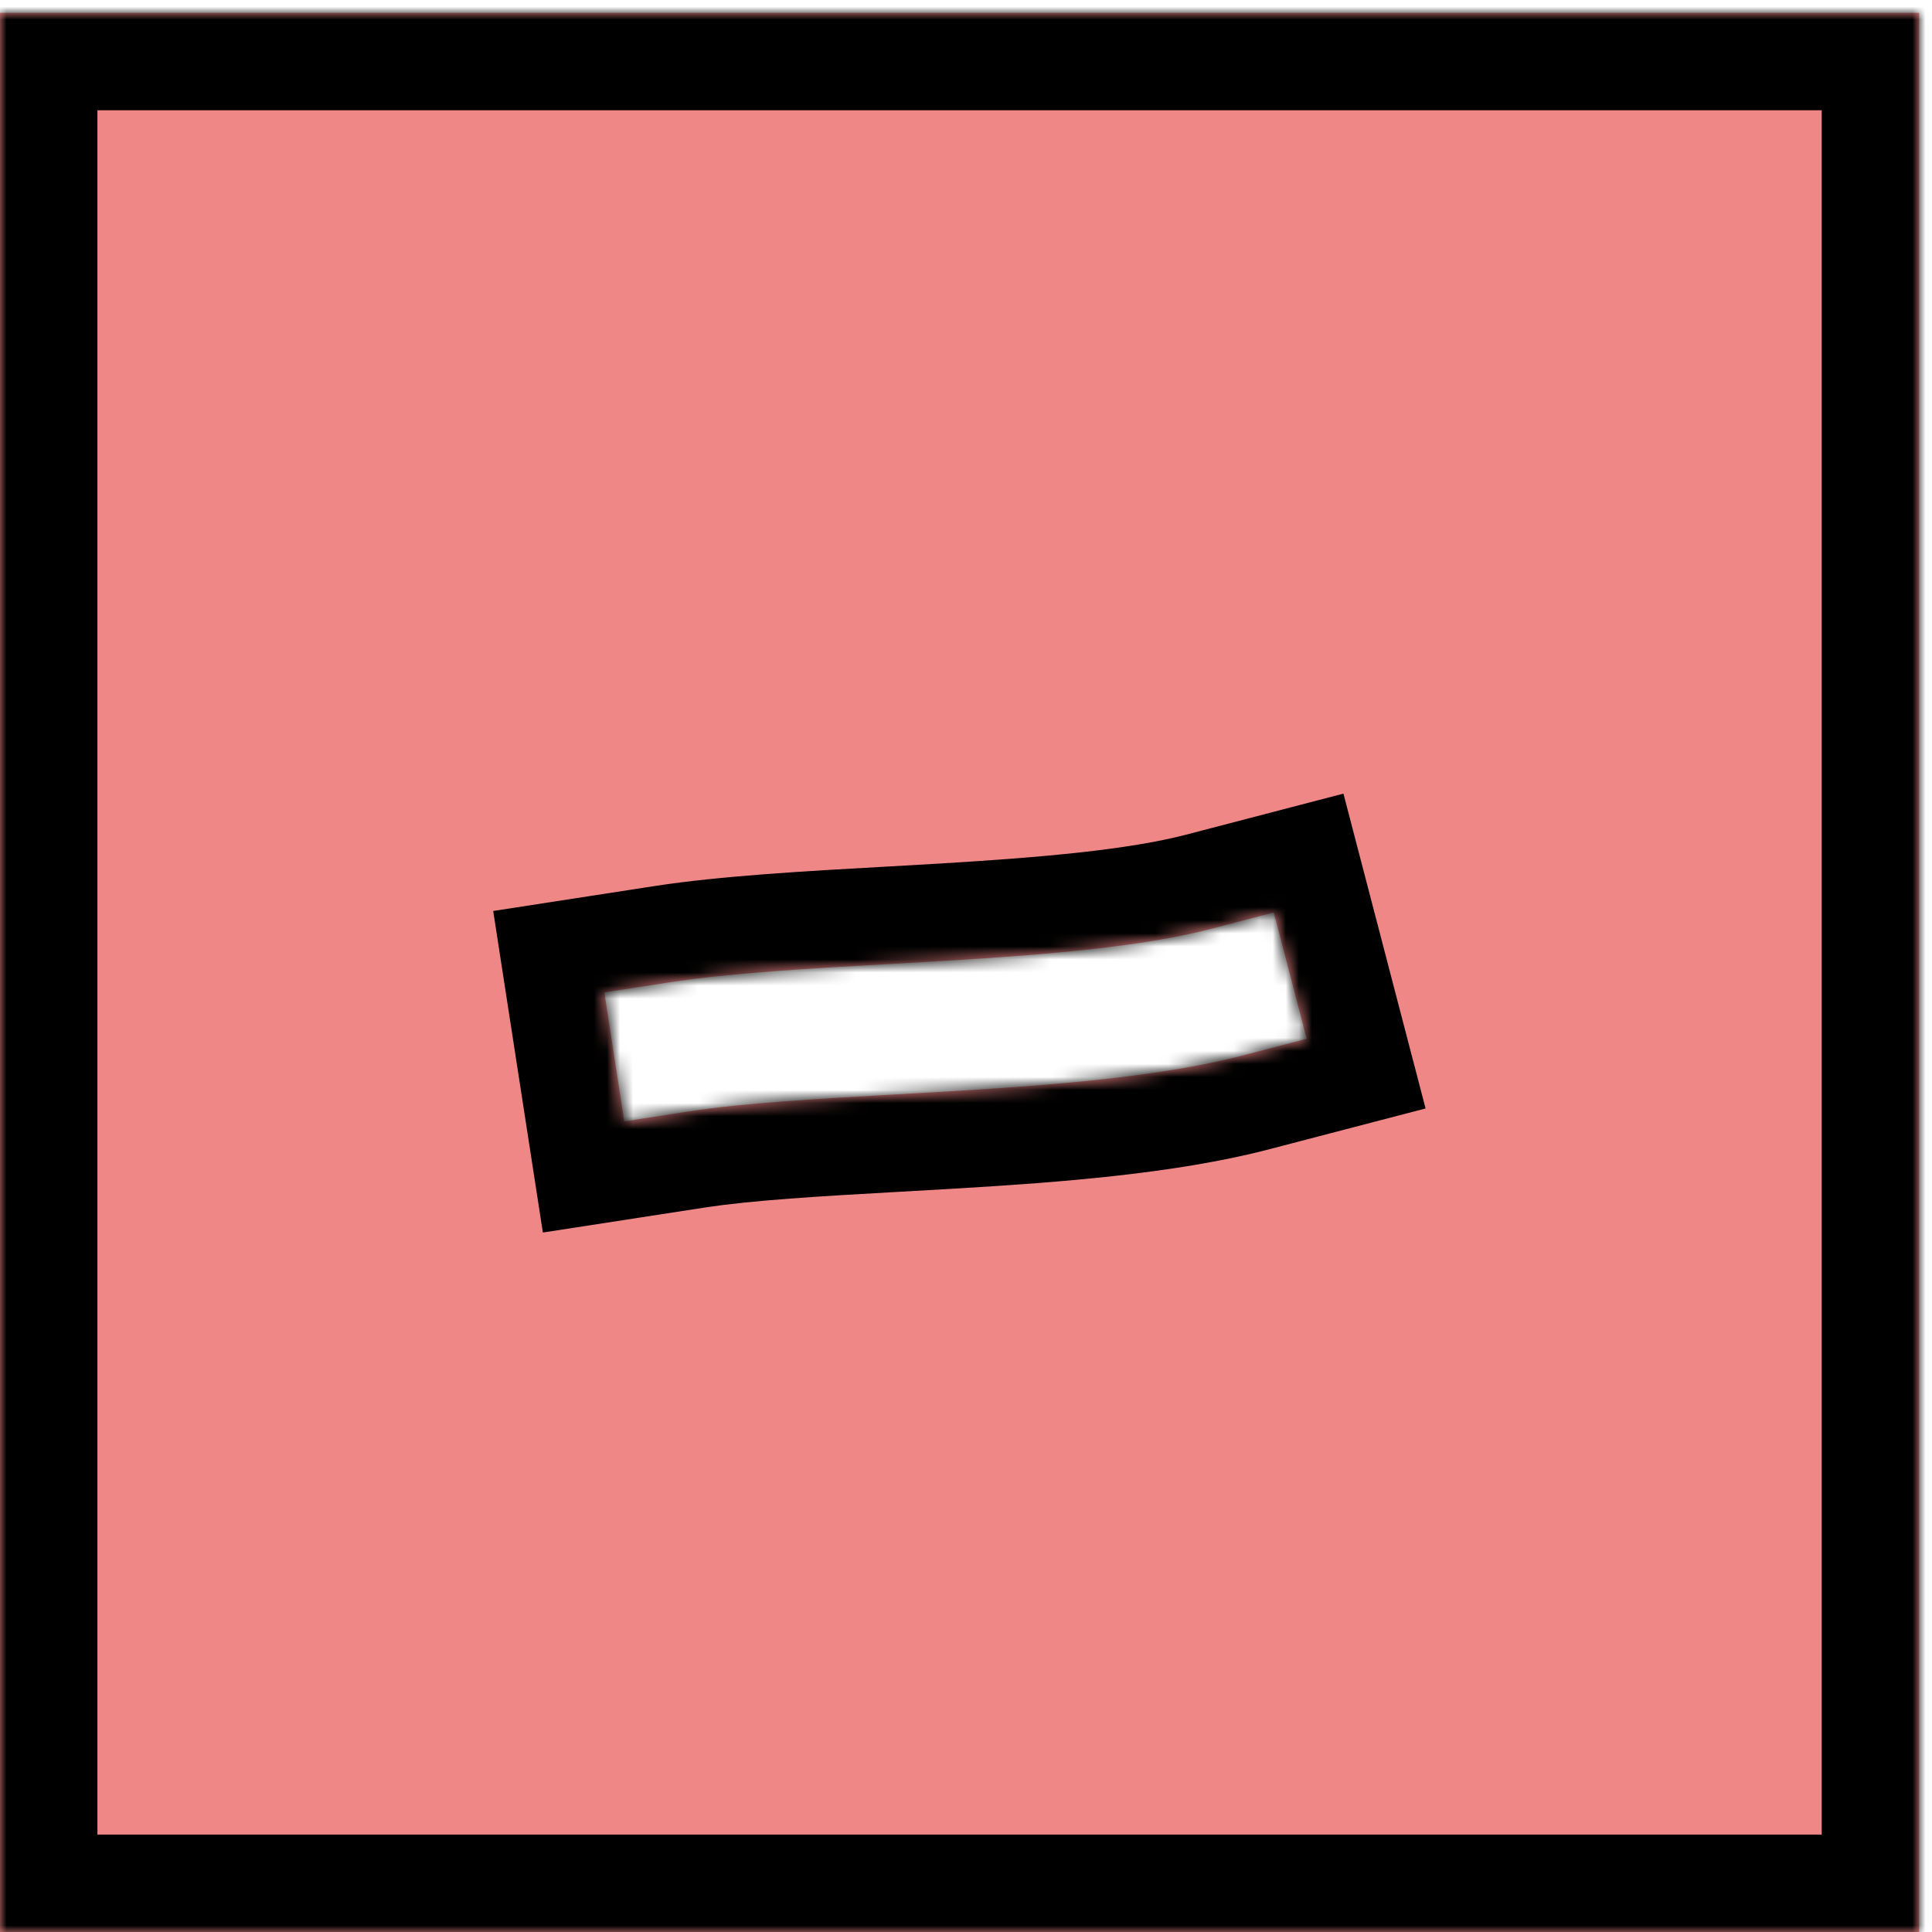 <svg width="148" height="148" viewBox="0 0 148 148" fill="none" xmlns="http://www.w3.org/2000/svg">
<mask id="path-1-inside-1" fill="white">
<path fill-rule="evenodd" clip-rule="evenodd" d="M147.015 0.984L0 0.984L0 147.999H147.015V0.984ZM95.262 80.838L100.1 79.576L97.576 69.9L92.738 71.162C87.534 72.519 80.265 73.13 72.512 73.596C71.105 73.681 69.678 73.761 68.25 73.841L68.25 73.841C62.105 74.185 55.946 74.53 51.237 75.258L46.295 76.021L47.822 85.904L52.763 85.14C56.942 84.495 62.445 84.185 68.552 83.841C70.04 83.757 71.564 83.671 73.113 83.578C80.735 83.12 88.966 82.481 95.262 80.838Z"/>
</mask>
<path fill-rule="evenodd" clip-rule="evenodd" d="M147.015 0.984L0 0.984L0 147.999H147.015V0.984ZM95.262 80.838L100.1 79.576L97.576 69.9L92.738 71.162C87.534 72.519 80.265 73.13 72.512 73.596C71.105 73.681 69.678 73.761 68.25 73.841L68.25 73.841C62.105 74.185 55.946 74.53 51.237 75.258L46.295 76.021L47.822 85.904L52.763 85.14C56.942 84.495 62.445 84.185 68.552 83.841C70.04 83.757 71.564 83.671 73.113 83.578C80.735 83.12 88.966 82.481 95.262 80.838Z" fill="#E01010" fill-opacity="0.5"/>
<path d="M0 0.984L0 -6.478L-7.463 -6.478L-7.463 0.984L0 0.984ZM147.015 0.984L154.478 0.984V-6.478L147.015 -6.478V0.984ZM0 147.999H-7.463L-7.463 155.462H0L0 147.999ZM147.015 147.999V155.462H154.478V147.999H147.015ZM100.1 79.576L101.984 86.797L109.205 84.913L107.321 77.692L100.1 79.576ZM95.262 80.838L97.146 88.059L97.146 88.059L95.262 80.838ZM97.576 69.9L104.797 68.016L102.913 60.795L95.692 62.679L97.576 69.9ZM92.738 71.162L94.622 78.383L94.622 78.383L92.738 71.162ZM72.512 73.596L72.064 66.147L72.064 66.147L72.512 73.596ZM68.25 73.841L67.833 66.39L67.809 66.391L67.785 66.393L68.25 73.841ZM68.25 73.841L68.667 81.292L68.691 81.291L68.715 81.289L68.25 73.841ZM51.237 75.258L52.376 82.633L52.376 82.633L51.237 75.258ZM46.295 76.021L45.156 68.646L37.781 69.785L38.92 77.16L46.295 76.021ZM47.822 85.904L40.447 87.043L41.586 94.418L48.961 93.279L47.822 85.904ZM52.763 85.14L51.624 77.765L51.624 77.765L52.763 85.14ZM68.552 83.841L68.133 76.39L68.133 76.39L68.552 83.841ZM73.113 83.578L73.561 91.028L73.561 91.028L73.113 83.578ZM0 8.447L147.015 8.447V-6.478L0 -6.478L0 8.447ZM7.463 147.999L7.463 0.984L-7.463 0.984L-7.463 147.999H7.463ZM147.015 140.537H0L0 155.462H147.015V140.537ZM139.552 0.984V147.999H154.478V0.984L139.552 0.984ZM98.216 72.355L93.378 73.617L97.146 88.059L101.984 86.797L98.216 72.355ZM90.355 71.784L92.879 81.46L107.321 77.692L104.797 68.016L90.355 71.784ZM94.622 78.383L99.46 77.121L95.692 62.679L90.854 63.941L94.622 78.383ZM72.96 81.046C80.612 80.585 88.601 79.954 94.622 78.383L90.854 63.941C86.468 65.085 79.919 65.675 72.064 66.147L72.96 81.046ZM68.668 81.292C70.093 81.212 71.535 81.131 72.96 81.046L72.064 66.147C70.674 66.231 69.263 66.31 67.833 66.39L68.668 81.292ZM68.715 81.289L68.716 81.289L67.785 66.393L67.784 66.393L68.715 81.289ZM52.376 82.633C56.647 81.973 62.394 81.643 68.667 81.292L67.832 66.39C61.816 66.727 55.246 67.087 50.098 67.882L52.376 82.633ZM47.434 83.396L52.376 82.633L50.098 67.882L45.156 68.646L47.434 83.396ZM55.197 84.764L53.671 74.882L38.92 77.16L40.447 87.043L55.197 84.764ZM51.624 77.765L46.683 78.528L48.961 93.279L53.902 92.516L51.624 77.765ZM68.133 76.39C62.164 76.726 56.242 77.052 51.624 77.765L53.902 92.516C57.641 91.938 62.726 91.644 68.972 91.292L68.133 76.39ZM72.665 76.129C71.132 76.221 69.623 76.306 68.133 76.39L68.972 91.292C70.458 91.208 71.995 91.122 73.561 91.028L72.665 76.129ZM93.378 73.617C87.896 75.047 80.381 75.665 72.665 76.129L73.561 91.028C81.088 90.575 90.035 89.914 97.146 88.059L93.378 73.617Z" fill="black" mask="url(#path-1-inside-1)"/>
</svg>
